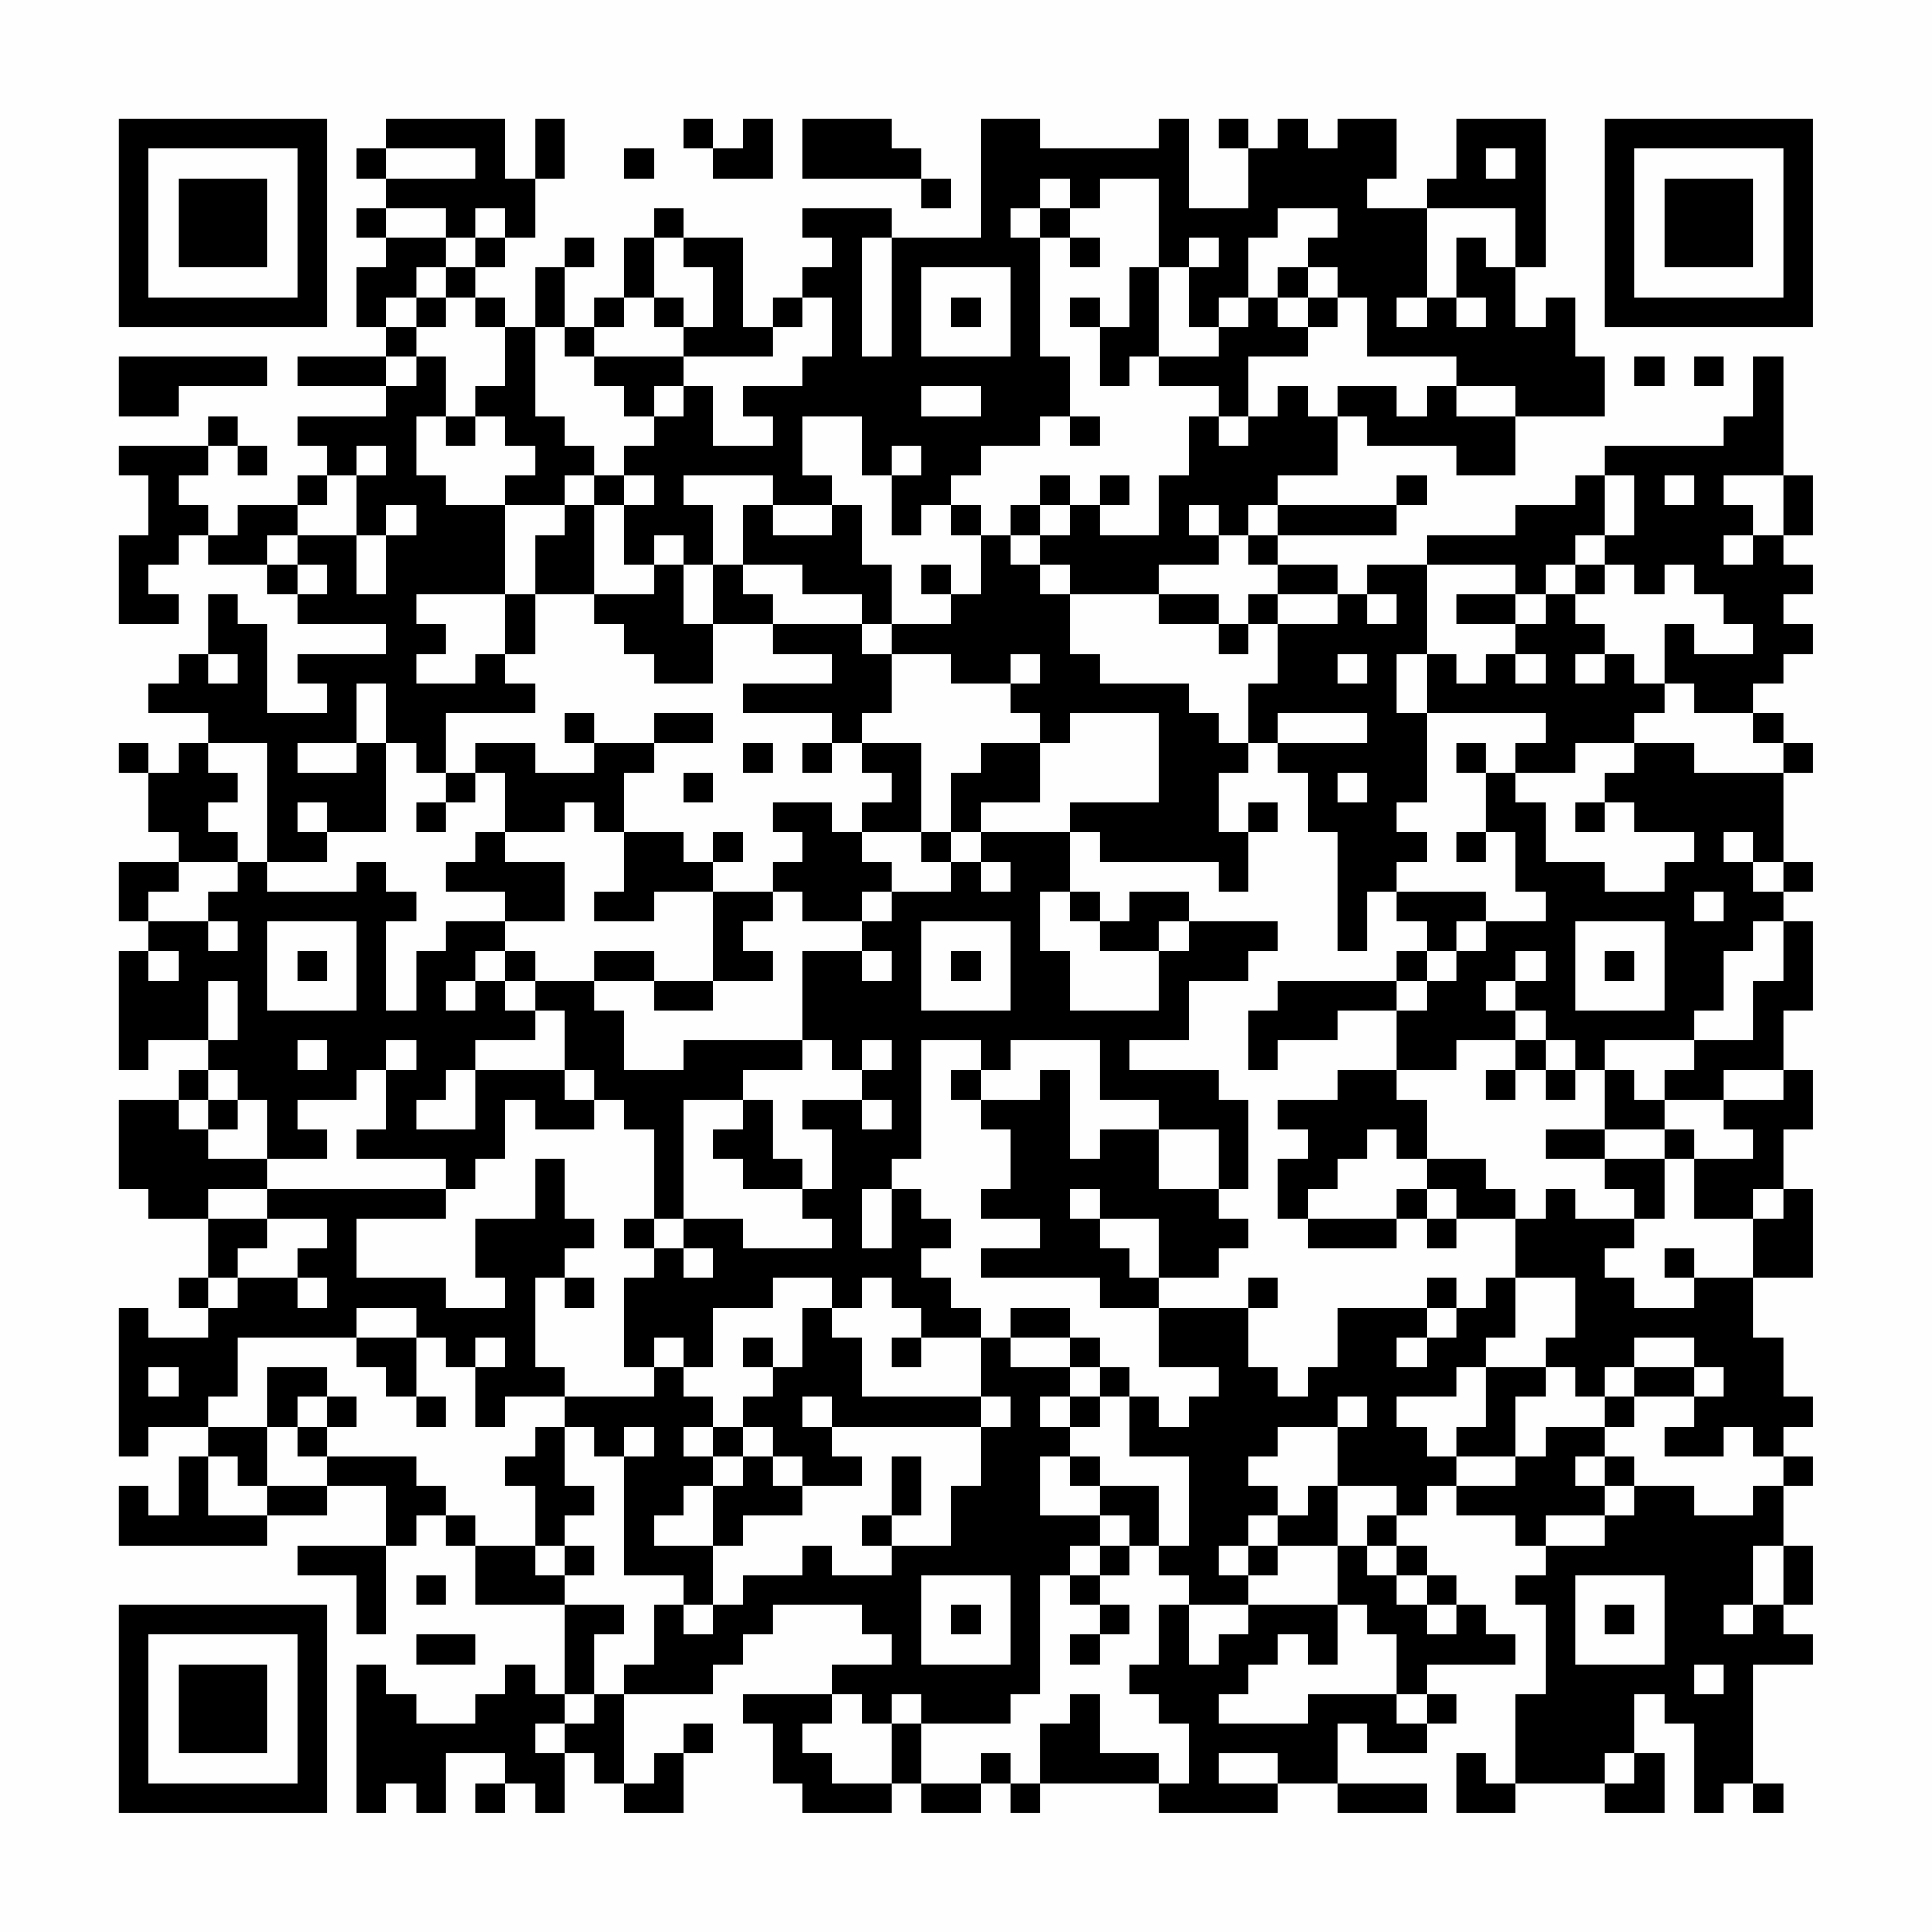<?xml version="1.0" encoding="UTF-8"?>
<svg xmlns="http://www.w3.org/2000/svg" version="1.1" width="300" height="300" viewBox="0 0 300 300"><rect x="0" y="0" width="300" height="300" fill="#fefefe"/><g transform="scale(4.615)"><g transform="translate(4,4)"><path fill-rule="evenodd" d="M9 0L9 1L8 1L8 2L9 2L9 3L8 3L8 4L9 4L9 5L8 5L8 7L9 7L9 8L6 8L6 9L9 9L9 10L6 10L6 11L7 11L7 12L6 12L6 13L4 13L4 14L3 14L3 13L2 13L2 12L3 12L3 11L4 11L4 12L5 12L5 11L4 11L4 10L3 10L3 11L0 11L0 12L1 12L1 14L0 14L0 17L2 17L2 16L1 16L1 15L2 15L2 14L3 14L3 15L5 15L5 16L6 16L6 17L9 17L9 18L6 18L6 19L7 19L7 20L5 20L5 17L4 17L4 16L3 16L3 18L2 18L2 19L1 19L1 20L3 20L3 21L2 21L2 22L1 22L1 21L0 21L0 22L1 22L1 24L2 24L2 25L0 25L0 27L1 27L1 28L0 28L0 32L1 32L1 31L3 31L3 32L2 32L2 33L0 33L0 36L1 36L1 37L3 37L3 39L2 39L2 40L3 40L3 41L1 41L1 40L0 40L0 45L1 45L1 44L3 44L3 45L2 45L2 47L1 47L1 46L0 46L0 48L5 48L5 47L7 47L7 46L9 46L9 48L6 48L6 49L8 49L8 51L9 51L9 48L10 48L10 47L11 47L11 48L12 48L12 50L15 50L15 53L14 53L14 52L13 52L13 53L12 53L12 54L10 54L10 53L9 53L9 52L8 52L8 57L9 57L9 56L10 56L10 57L11 57L11 55L13 55L13 56L12 56L12 57L13 57L13 56L14 56L14 57L15 57L15 55L16 55L16 56L17 56L17 57L19 57L19 55L20 55L20 54L19 54L19 55L18 55L18 56L17 56L17 53L20 53L20 52L21 52L21 51L22 51L22 50L25 50L25 51L26 51L26 52L24 52L24 53L21 53L21 54L22 54L22 56L23 56L23 57L26 57L26 56L27 56L27 57L29 57L29 56L30 56L30 57L31 57L31 56L35 56L35 57L39 57L39 56L41 56L41 57L44 57L44 56L41 56L41 54L42 54L42 55L44 55L44 54L45 54L45 53L44 53L44 52L47 52L47 51L46 51L46 50L45 50L45 49L44 49L44 48L43 48L43 47L44 47L44 46L45 46L45 47L47 47L47 48L48 48L48 49L47 49L47 50L48 50L48 53L47 53L47 56L46 56L46 55L45 55L45 57L47 57L47 56L50 56L50 57L52 57L52 55L51 55L51 53L52 53L52 54L53 54L53 57L54 57L54 56L55 56L55 57L56 57L56 56L55 56L55 52L57 52L57 51L56 51L56 50L57 50L57 48L56 48L56 46L57 46L57 45L56 45L56 44L57 44L57 43L56 43L56 41L55 41L55 39L57 39L57 36L56 36L56 34L57 34L57 32L56 32L56 30L57 30L57 27L56 27L56 26L57 26L57 25L56 25L56 22L57 22L57 21L56 21L56 20L55 20L55 19L56 19L56 18L57 18L57 17L56 17L56 16L57 16L57 15L56 15L56 14L57 14L57 12L56 12L56 8L55 8L55 10L54 10L54 11L50 11L50 12L49 12L49 13L47 13L47 14L44 14L44 15L42 15L42 16L41 16L41 15L39 15L39 14L43 14L43 13L44 13L44 12L43 12L43 13L39 13L39 12L41 12L41 10L42 10L42 11L45 11L45 12L47 12L47 10L50 10L50 8L49 8L49 6L48 6L48 7L47 7L47 5L48 5L48 0L45 0L45 2L44 2L44 3L42 3L42 2L43 2L43 0L41 0L41 1L40 1L40 0L39 0L39 1L38 1L38 0L37 0L37 1L38 1L38 3L36 3L36 0L35 0L35 1L31 1L31 0L29 0L29 4L26 4L26 3L23 3L23 4L24 4L24 5L23 5L23 6L22 6L22 7L21 7L21 4L19 4L19 3L18 3L18 4L17 4L17 6L16 6L16 7L15 7L15 5L16 5L16 4L15 4L15 5L14 5L14 7L13 7L13 6L12 6L12 5L13 5L13 4L14 4L14 2L15 2L15 0L14 0L14 2L13 2L13 0ZM19 0L19 1L20 1L20 2L22 2L22 0L21 0L21 1L20 1L20 0ZM23 0L23 2L27 2L27 3L28 3L28 2L27 2L27 1L26 1L26 0ZM9 1L9 2L12 2L12 1ZM17 1L17 2L18 2L18 1ZM46 1L46 2L47 2L47 1ZM31 2L31 3L30 3L30 4L31 4L31 8L32 8L32 10L31 10L31 11L29 11L29 12L28 12L28 13L27 13L27 14L26 14L26 12L27 12L27 11L26 11L26 12L25 12L25 10L23 10L23 12L24 12L24 13L22 13L22 12L19 12L19 13L20 13L20 15L19 15L19 14L18 14L18 15L17 15L17 13L18 13L18 12L17 12L17 11L18 11L18 10L19 10L19 9L20 9L20 11L22 11L22 10L21 10L21 9L23 9L23 8L24 8L24 6L23 6L23 7L22 7L22 8L19 8L19 7L20 7L20 5L19 5L19 4L18 4L18 6L17 6L17 7L16 7L16 8L15 8L15 7L14 7L14 10L15 10L15 11L16 11L16 12L15 12L15 13L13 13L13 12L14 12L14 11L13 11L13 10L12 10L12 9L13 9L13 7L12 7L12 6L11 6L11 5L12 5L12 4L13 4L13 3L12 3L12 4L11 4L11 3L9 3L9 4L11 4L11 5L10 5L10 6L9 6L9 7L10 7L10 8L9 8L9 9L10 9L10 8L11 8L11 10L10 10L10 12L11 12L11 13L13 13L13 16L10 16L10 17L11 17L11 18L10 18L10 19L12 19L12 18L13 18L13 19L14 19L14 20L11 20L11 22L10 22L10 21L9 21L9 19L8 19L8 21L6 21L6 22L8 22L8 21L9 21L9 24L7 24L7 23L6 23L6 24L7 24L7 25L5 25L5 21L3 21L3 22L4 22L4 23L3 23L3 24L4 24L4 25L2 25L2 26L1 26L1 27L3 27L3 28L4 28L4 27L3 27L3 26L4 26L4 25L5 25L5 26L8 26L8 25L9 25L9 26L10 26L10 27L9 27L9 30L10 30L10 28L11 28L11 27L13 27L13 28L12 28L12 29L11 29L11 30L12 30L12 29L13 29L13 30L14 30L14 31L12 31L12 32L11 32L11 33L10 33L10 34L12 34L12 32L15 32L15 33L16 33L16 34L14 34L14 33L13 33L13 35L12 35L12 36L11 36L11 35L8 35L8 34L9 34L9 32L10 32L10 31L9 31L9 32L8 32L8 33L6 33L6 34L7 34L7 35L5 35L5 33L4 33L4 32L3 32L3 33L2 33L2 34L3 34L3 35L5 35L5 36L3 36L3 37L5 37L5 38L4 38L4 39L3 39L3 40L4 40L4 39L6 39L6 40L7 40L7 39L6 39L6 38L7 38L7 37L5 37L5 36L11 36L11 37L8 37L8 39L11 39L11 40L13 40L13 39L12 39L12 37L14 37L14 35L15 35L15 37L16 37L16 38L15 38L15 39L14 39L14 42L15 42L15 43L13 43L13 44L12 44L12 42L13 42L13 41L12 41L12 42L11 42L11 41L10 41L10 40L8 40L8 41L4 41L4 43L3 43L3 44L5 44L5 46L4 46L4 45L3 45L3 47L5 47L5 46L7 46L7 45L10 45L10 46L11 46L11 47L12 47L12 48L14 48L14 49L15 49L15 50L17 50L17 51L16 51L16 53L15 53L15 54L14 54L14 55L15 55L15 54L16 54L16 53L17 53L17 52L18 52L18 50L19 50L19 51L20 51L20 50L21 50L21 49L23 49L23 48L24 48L24 49L26 49L26 48L28 48L28 46L29 46L29 44L30 44L30 43L29 43L29 41L30 41L30 42L32 42L32 43L31 43L31 44L32 44L32 45L31 45L31 47L33 47L33 48L32 48L32 49L31 49L31 53L30 53L30 54L27 54L27 53L26 53L26 54L25 54L25 53L24 53L24 54L23 54L23 55L24 55L24 56L26 56L26 54L27 54L27 56L29 56L29 55L30 55L30 56L31 56L31 54L32 54L32 53L33 53L33 55L35 55L35 56L36 56L36 54L35 54L35 53L34 53L34 52L35 52L35 50L36 50L36 52L37 52L37 51L38 51L38 50L41 50L41 52L40 52L40 51L39 51L39 52L38 52L38 53L37 53L37 54L40 54L40 53L43 53L43 54L44 54L44 53L43 53L43 51L42 51L42 50L41 50L41 48L42 48L42 49L43 49L43 50L44 50L44 51L45 51L45 50L44 50L44 49L43 49L43 48L42 48L42 47L43 47L43 46L41 46L41 44L42 44L42 43L41 43L41 44L39 44L39 45L38 45L38 46L39 46L39 47L38 47L38 48L37 48L37 49L38 49L38 50L36 50L36 49L35 49L35 48L36 48L36 45L34 45L34 43L35 43L35 44L36 44L36 43L37 43L37 42L35 42L35 40L38 40L38 42L39 42L39 43L40 43L40 42L41 42L41 40L44 40L44 41L43 41L43 42L44 42L44 41L45 41L45 40L46 40L46 39L47 39L47 41L46 41L46 42L45 42L45 43L43 43L43 44L44 44L44 45L45 45L45 46L47 46L47 45L48 45L48 44L50 44L50 45L49 45L49 46L50 46L50 47L48 47L48 48L50 48L50 47L51 47L51 46L53 46L53 47L55 47L55 46L56 46L56 45L55 45L55 44L54 44L54 45L52 45L52 44L53 44L53 43L54 43L54 42L53 42L53 41L51 41L51 42L50 42L50 43L49 43L49 42L48 42L48 41L49 41L49 39L47 39L47 37L48 37L48 36L49 36L49 37L51 37L51 38L50 38L50 39L51 39L51 40L53 40L53 39L55 39L55 37L56 37L56 36L55 36L55 37L53 37L53 35L55 35L55 34L54 34L54 33L56 33L56 32L54 32L54 33L52 33L52 32L53 32L53 31L55 31L55 29L56 29L56 27L55 27L55 28L54 28L54 30L53 30L53 31L50 31L50 32L49 32L49 31L48 31L48 30L47 30L47 29L48 29L48 28L47 28L47 29L46 29L46 30L47 30L47 31L45 31L45 32L43 32L43 30L44 30L44 29L45 29L45 28L46 28L46 27L48 27L48 26L47 26L47 24L46 24L46 22L47 22L47 23L48 23L48 25L50 25L50 26L52 26L52 25L53 25L53 24L51 24L51 23L50 23L50 22L51 22L51 21L53 21L53 22L56 22L56 21L55 21L55 20L53 20L53 19L52 19L52 17L53 17L53 18L55 18L55 17L54 17L54 16L53 16L53 15L52 15L52 16L51 16L51 15L50 15L50 14L51 14L51 12L50 12L50 14L49 14L49 15L48 15L48 16L47 16L47 15L44 15L44 18L43 18L43 20L44 20L44 23L43 23L43 24L44 24L44 25L43 25L43 26L42 26L42 28L41 28L41 24L40 24L40 22L39 22L39 21L42 21L42 20L39 20L39 21L38 21L38 19L39 19L39 17L41 17L41 16L39 16L39 15L38 15L38 14L39 14L39 13L38 13L38 14L37 14L37 13L36 13L36 14L37 14L37 15L35 15L35 16L32 16L32 15L31 15L31 14L32 14L32 13L33 13L33 14L35 14L35 12L36 12L36 10L37 10L37 11L38 11L38 10L39 10L39 9L40 9L40 10L41 10L41 9L43 9L43 10L44 10L44 9L45 9L45 10L47 10L47 9L45 9L45 8L42 8L42 6L41 6L41 5L40 5L40 4L41 4L41 3L39 3L39 4L38 4L38 6L37 6L37 7L36 7L36 5L37 5L37 4L36 4L36 5L35 5L35 2L33 2L33 3L32 3L32 2ZM31 3L31 4L32 4L32 5L33 5L33 4L32 4L32 3ZM44 3L44 6L43 6L43 7L44 7L44 6L45 6L45 7L46 7L46 6L45 6L45 4L46 4L46 5L47 5L47 3ZM25 4L25 8L26 8L26 4ZM27 5L27 8L30 8L30 5ZM34 5L34 7L33 7L33 6L32 6L32 7L33 7L33 9L34 9L34 8L35 8L35 9L37 9L37 10L38 10L38 8L40 8L40 7L41 7L41 6L40 6L40 5L39 5L39 6L38 6L38 7L37 7L37 8L35 8L35 5ZM10 6L10 7L11 7L11 6ZM18 6L18 7L19 7L19 6ZM28 6L28 7L29 7L29 6ZM39 6L39 7L40 7L40 6ZM0 8L0 10L2 10L2 9L5 9L5 8ZM16 8L16 9L17 9L17 10L18 10L18 9L19 9L19 8ZM51 8L51 9L52 9L52 8ZM53 8L53 9L54 9L54 8ZM27 9L27 10L29 10L29 9ZM11 10L11 11L12 11L12 10ZM32 10L32 11L33 11L33 10ZM8 11L8 12L7 12L7 13L6 13L6 14L5 14L5 15L6 15L6 16L7 16L7 15L6 15L6 14L8 14L8 16L9 16L9 14L10 14L10 13L9 13L9 14L8 14L8 12L9 12L9 11ZM16 12L16 13L15 13L15 14L14 14L14 16L13 16L13 18L14 18L14 16L16 16L16 17L17 17L17 18L18 18L18 19L20 19L20 17L22 17L22 18L24 18L24 19L21 19L21 20L24 20L24 21L23 21L23 22L24 22L24 21L25 21L25 22L26 22L26 23L25 23L25 24L24 24L24 23L22 23L22 24L23 24L23 25L22 25L22 26L20 26L20 25L21 25L21 24L20 24L20 25L19 25L19 24L17 24L17 22L18 22L18 21L20 21L20 20L18 20L18 21L16 21L16 20L15 20L15 21L16 21L16 22L14 22L14 21L12 21L12 22L11 22L11 23L10 23L10 24L11 24L11 23L12 23L12 22L13 22L13 24L12 24L12 25L11 25L11 26L13 26L13 27L15 27L15 25L13 25L13 24L15 24L15 23L16 23L16 24L17 24L17 26L16 26L16 27L18 27L18 26L20 26L20 29L18 29L18 28L16 28L16 29L14 29L14 28L13 28L13 29L14 29L14 30L15 30L15 32L16 32L16 33L17 33L17 34L18 34L18 37L17 37L17 38L18 38L18 39L17 39L17 42L18 42L18 43L15 43L15 44L14 44L14 45L13 45L13 46L14 46L14 48L15 48L15 49L16 49L16 48L15 48L15 47L16 47L16 46L15 46L15 44L16 44L16 45L17 45L17 49L19 49L19 50L20 50L20 48L21 48L21 47L23 47L23 46L25 46L25 45L24 45L24 44L29 44L29 43L25 43L25 41L24 41L24 40L25 40L25 39L26 39L26 40L27 40L27 41L26 41L26 42L27 42L27 41L29 41L29 40L28 40L28 39L27 39L27 38L28 38L28 37L27 37L27 36L26 36L26 35L27 35L27 31L29 31L29 32L28 32L28 33L29 33L29 34L30 34L30 36L29 36L29 37L31 37L31 38L29 38L29 39L33 39L33 40L35 40L35 39L37 39L37 38L38 38L38 37L37 37L37 36L38 36L38 33L37 33L37 32L34 32L34 31L36 31L36 29L38 29L38 28L39 28L39 27L36 27L36 26L34 26L34 27L33 27L33 26L32 26L32 24L33 24L33 25L37 25L37 26L38 26L38 24L39 24L39 23L38 23L38 24L37 24L37 22L38 22L38 21L37 21L37 20L36 20L36 19L33 19L33 18L32 18L32 16L31 16L31 15L30 15L30 14L31 14L31 13L32 13L32 12L31 12L31 13L30 13L30 14L29 14L29 13L28 13L28 14L29 14L29 16L28 16L28 15L27 15L27 16L28 16L28 17L26 17L26 15L25 15L25 13L24 13L24 14L22 14L22 13L21 13L21 15L20 15L20 17L19 17L19 15L18 15L18 16L16 16L16 13L17 13L17 12ZM33 12L33 13L34 13L34 12ZM52 12L52 13L53 13L53 12ZM54 12L54 13L55 13L55 14L54 14L54 15L55 15L55 14L56 14L56 12ZM21 15L21 16L22 16L22 17L25 17L25 18L26 18L26 20L25 20L25 21L27 21L27 24L25 24L25 25L26 25L26 26L25 26L25 27L23 27L23 26L22 26L22 27L21 27L21 28L22 28L22 29L20 29L20 30L18 30L18 29L16 29L16 30L17 30L17 32L19 32L19 31L23 31L23 32L21 32L21 33L19 33L19 37L18 37L18 38L19 38L19 39L20 39L20 38L19 38L19 37L21 37L21 38L24 38L24 37L23 37L23 36L24 36L24 34L23 34L23 33L25 33L25 34L26 34L26 33L25 33L25 32L26 32L26 31L25 31L25 32L24 32L24 31L23 31L23 28L25 28L25 29L26 29L26 28L25 28L25 27L26 27L26 26L28 26L28 25L29 25L29 26L30 26L30 25L29 25L29 24L32 24L32 23L35 23L35 20L32 20L32 21L31 21L31 20L30 20L30 19L31 19L31 18L30 18L30 19L28 19L28 18L26 18L26 17L25 17L25 16L23 16L23 15ZM49 15L49 16L48 16L48 17L47 17L47 16L45 16L45 17L47 17L47 18L46 18L46 19L45 19L45 18L44 18L44 20L48 20L48 21L47 21L47 22L49 22L49 21L51 21L51 20L52 20L52 19L51 19L51 18L50 18L50 17L49 17L49 16L50 16L50 15ZM35 16L35 17L37 17L37 18L38 18L38 17L39 17L39 16L38 16L38 17L37 17L37 16ZM42 16L42 17L43 17L43 16ZM3 18L3 19L4 19L4 18ZM41 18L41 19L42 19L42 18ZM47 18L47 19L48 19L48 18ZM49 18L49 19L50 19L50 18ZM21 21L21 22L22 22L22 21ZM29 21L29 22L28 22L28 24L27 24L27 25L28 25L28 24L29 24L29 23L31 23L31 21ZM45 21L45 22L46 22L46 21ZM19 22L19 23L20 23L20 22ZM41 22L41 23L42 23L42 22ZM49 23L49 24L50 24L50 23ZM45 24L45 25L46 25L46 24ZM54 24L54 25L55 25L55 26L56 26L56 25L55 25L55 24ZM31 26L31 28L32 28L32 30L35 30L35 28L36 28L36 27L35 27L35 28L33 28L33 27L32 27L32 26ZM43 26L43 27L44 27L44 28L43 28L43 29L39 29L39 30L38 30L38 32L39 32L39 31L41 31L41 30L43 30L43 29L44 29L44 28L45 28L45 27L46 27L46 26ZM53 26L53 27L54 27L54 26ZM5 27L5 30L8 30L8 27ZM27 27L27 30L30 30L30 27ZM49 27L49 30L52 30L52 27ZM1 28L1 29L2 29L2 28ZM6 28L6 29L7 29L7 28ZM28 28L28 29L29 29L29 28ZM50 28L50 29L51 29L51 28ZM3 29L3 31L4 31L4 29ZM6 31L6 32L7 32L7 31ZM30 31L30 32L29 32L29 33L31 33L31 32L32 32L32 35L33 35L33 34L35 34L35 36L37 36L37 34L35 34L35 33L33 33L33 31ZM47 31L47 32L46 32L46 33L47 33L47 32L48 32L48 33L49 33L49 32L48 32L48 31ZM41 32L41 33L39 33L39 34L40 34L40 35L39 35L39 37L40 37L40 38L43 38L43 37L44 37L44 38L45 38L45 37L47 37L47 36L46 36L46 35L44 35L44 33L43 33L43 32ZM50 32L50 34L48 34L48 35L50 35L50 36L51 36L51 37L52 37L52 35L53 35L53 34L52 34L52 33L51 33L51 32ZM3 33L3 34L4 34L4 33ZM21 33L21 34L20 34L20 35L21 35L21 36L23 36L23 35L22 35L22 33ZM42 34L42 35L41 35L41 36L40 36L40 37L43 37L43 36L44 36L44 37L45 37L45 36L44 36L44 35L43 35L43 34ZM50 34L50 35L52 35L52 34ZM25 36L25 38L26 38L26 36ZM32 36L32 37L33 37L33 38L34 38L34 39L35 39L35 37L33 37L33 36ZM52 38L52 39L53 39L53 38ZM15 39L15 40L16 40L16 39ZM22 39L22 40L20 40L20 42L19 42L19 41L18 41L18 42L19 42L19 43L20 43L20 44L19 44L19 45L20 45L20 46L19 46L19 47L18 47L18 48L20 48L20 46L21 46L21 45L22 45L22 46L23 46L23 45L22 45L22 44L21 44L21 43L22 43L22 42L23 42L23 40L24 40L24 39ZM38 39L38 40L39 40L39 39ZM44 39L44 40L45 40L45 39ZM30 40L30 41L32 41L32 42L33 42L33 43L32 43L32 44L33 44L33 43L34 43L34 42L33 42L33 41L32 41L32 40ZM8 41L8 42L9 42L9 43L10 43L10 44L11 44L11 43L10 43L10 41ZM21 41L21 42L22 42L22 41ZM1 42L1 43L2 43L2 42ZM5 42L5 44L6 44L6 45L7 45L7 44L8 44L8 43L7 43L7 42ZM46 42L46 44L45 44L45 45L47 45L47 43L48 43L48 42ZM51 42L51 43L50 43L50 44L51 44L51 43L53 43L53 42ZM6 43L6 44L7 44L7 43ZM23 43L23 44L24 44L24 43ZM17 44L17 45L18 45L18 44ZM20 44L20 45L21 45L21 44ZM26 45L26 47L25 47L25 48L26 48L26 47L27 47L27 45ZM32 45L32 46L33 46L33 47L34 47L34 48L33 48L33 49L32 49L32 50L33 50L33 51L32 51L32 52L33 52L33 51L34 51L34 50L33 50L33 49L34 49L34 48L35 48L35 46L33 46L33 45ZM50 45L50 46L51 46L51 45ZM40 46L40 47L39 47L39 48L38 48L38 49L39 49L39 48L41 48L41 46ZM55 48L55 50L54 50L54 51L55 51L55 50L56 50L56 48ZM10 49L10 50L11 50L11 49ZM27 49L27 52L30 52L30 49ZM49 49L49 52L52 52L52 49ZM28 50L28 51L29 51L29 50ZM50 50L50 51L51 51L51 50ZM10 51L10 52L12 52L12 51ZM53 52L53 53L54 53L54 52ZM37 55L37 56L39 56L39 55ZM50 55L50 56L51 56L51 55ZM0 0L0 7L7 7L7 0ZM1 1L1 6L6 6L6 1ZM2 2L2 5L5 5L5 2ZM50 0L50 7L57 7L57 0ZM51 1L51 6L56 6L56 1ZM52 2L52 5L55 5L55 2ZM0 50L0 57L7 57L7 50ZM1 51L1 56L6 56L6 51ZM2 52L2 55L5 55L5 52Z" fill="#000000"/></g></g></svg>
